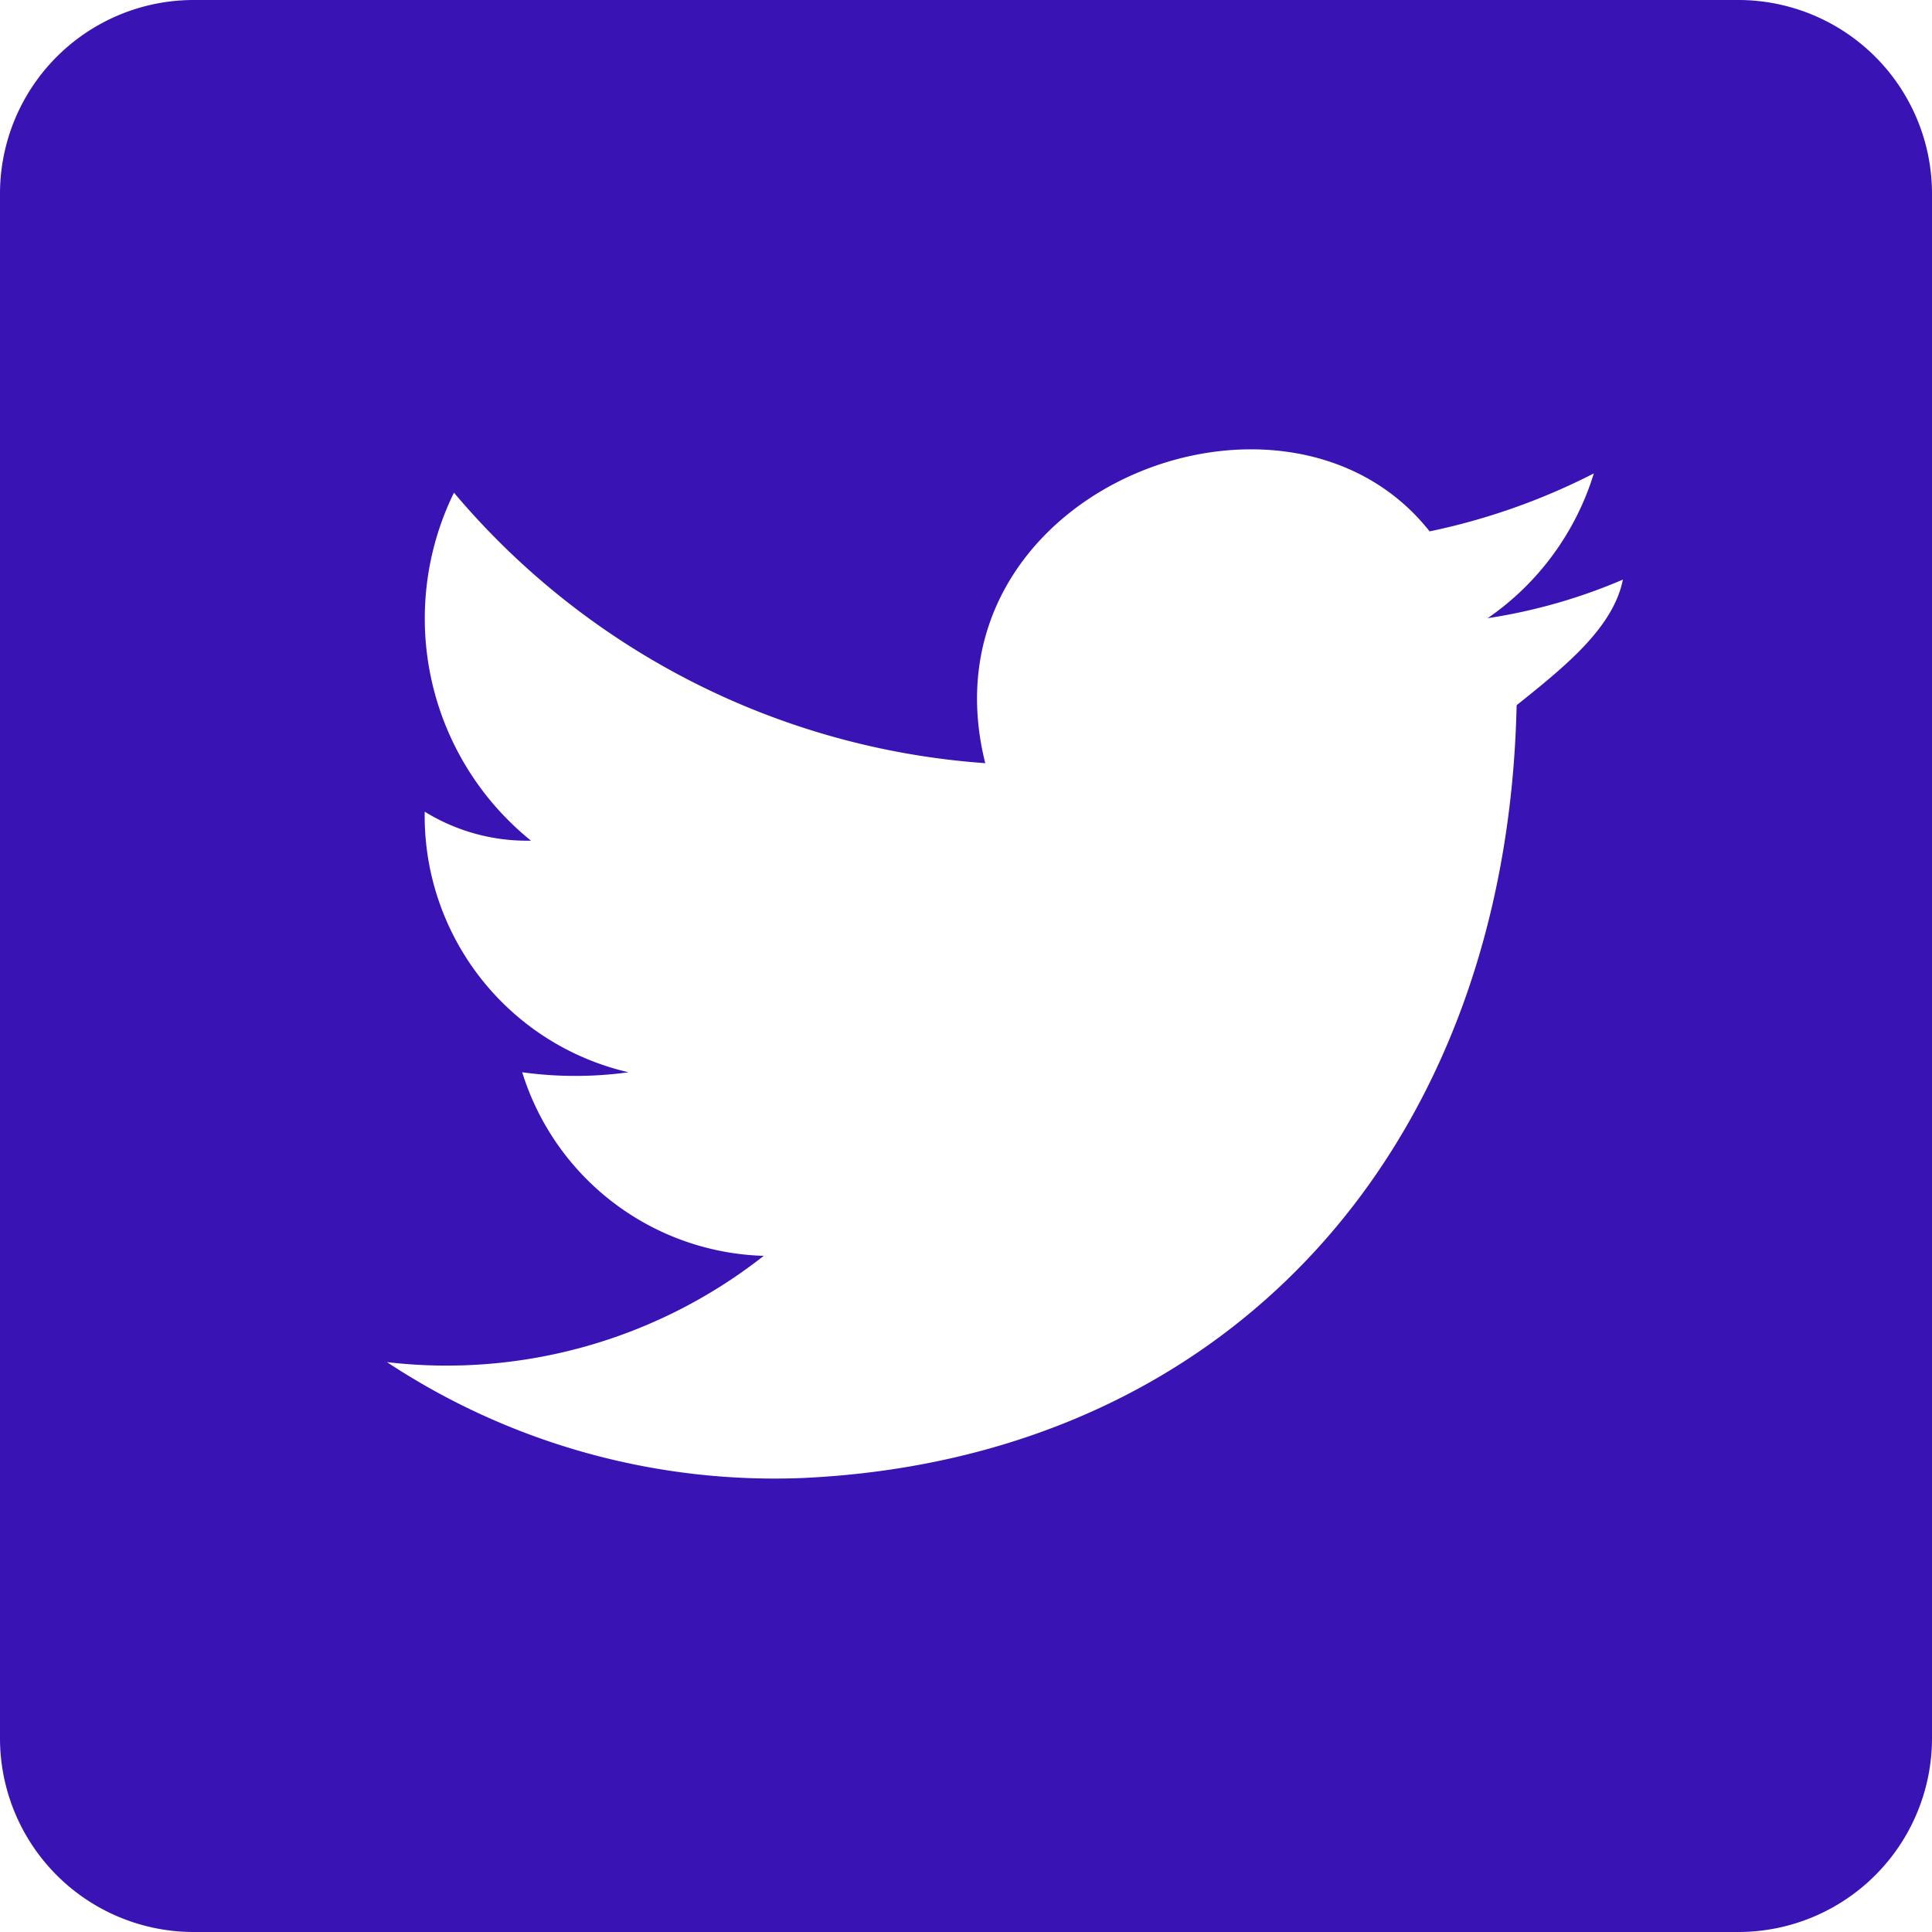 <svg xmlns="http://www.w3.org/2000/svg" viewBox="0 0 20.47 20.47">
  <defs>
    <style>
      .cls-1 {
        fill: #3913b3;
      }
    </style>
  </defs>
  <path id="Path_2994" data-name="Path 2994" class="cls-1" d="M20.423,2H4.047A2.053,2.053,0,0,0,2,4.047V20.423A2.053,2.053,0,0,0,4.047,22.47H20.423a2.053,2.053,0,0,0,2.047-2.047V4.047A2.053,2.053,0,0,0,20.423,2ZM18.069,9.472C17.967,14.18,15,17.455,10.5,17.66a7.45,7.45,0,0,1-4.4-1.228,5.434,5.434,0,0,0,3.992-1.126,2.765,2.765,0,0,1-2.559-1.945,4.128,4.128,0,0,0,1.126,0A2.788,2.788,0,0,1,6.5,10.6a2.063,2.063,0,0,0,1.126.307A3.026,3.026,0,0,1,6.81,7.22a8.11,8.11,0,0,0,5.629,2.866c-.716-2.866,3.173-4.4,4.708-2.456a6.9,6.9,0,0,0,1.74-.614A2.894,2.894,0,0,1,17.762,8.55a5.867,5.867,0,0,0,1.433-.409C19.092,8.653,18.581,9.062,18.069,9.472Z" transform="translate(-2 -2)"/>
</svg>
